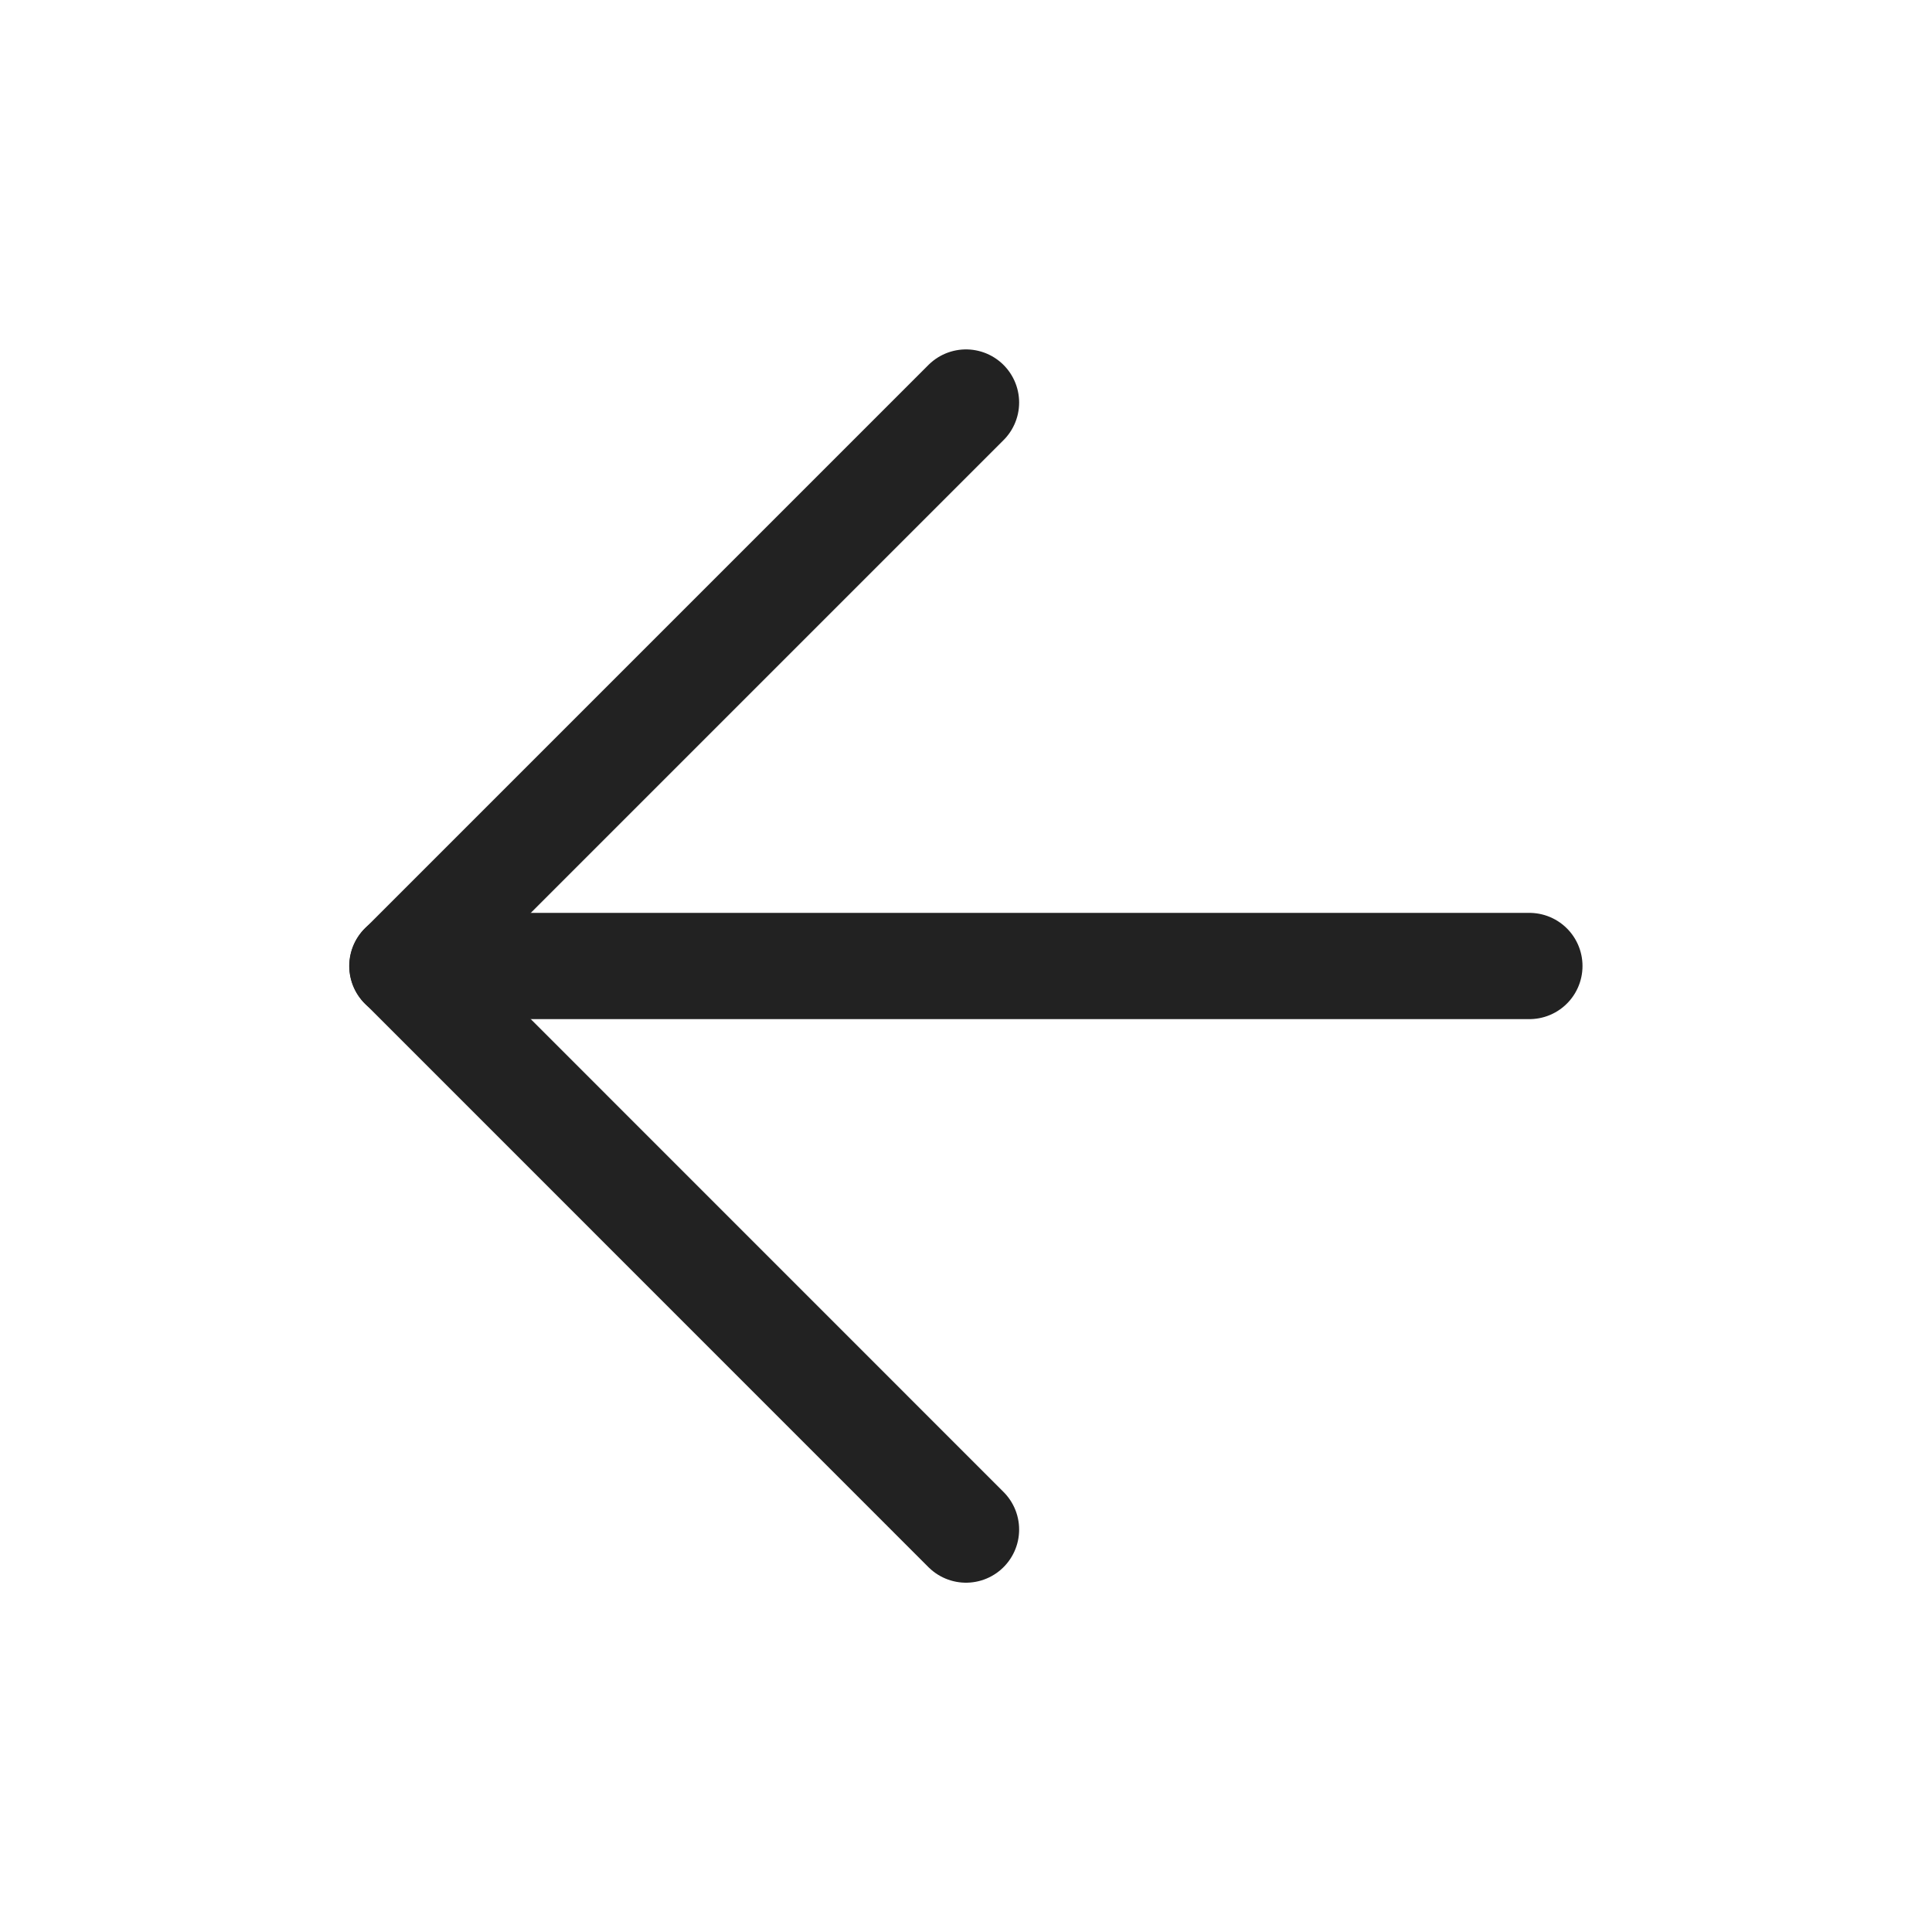 <svg width="20" height="20" viewBox="0 0 20 20" fill="none" xmlns="http://www.w3.org/2000/svg">
<path d="M15.832 10L4.165 10" stroke="#222222" stroke-width="1.1" stroke-linecap="round" stroke-linejoin="round"/>
<path d="M10 15.834L4.167 10L10 4.167" stroke="#222222" stroke-width="1.1" stroke-linecap="round" stroke-linejoin="round"/>
</svg>
